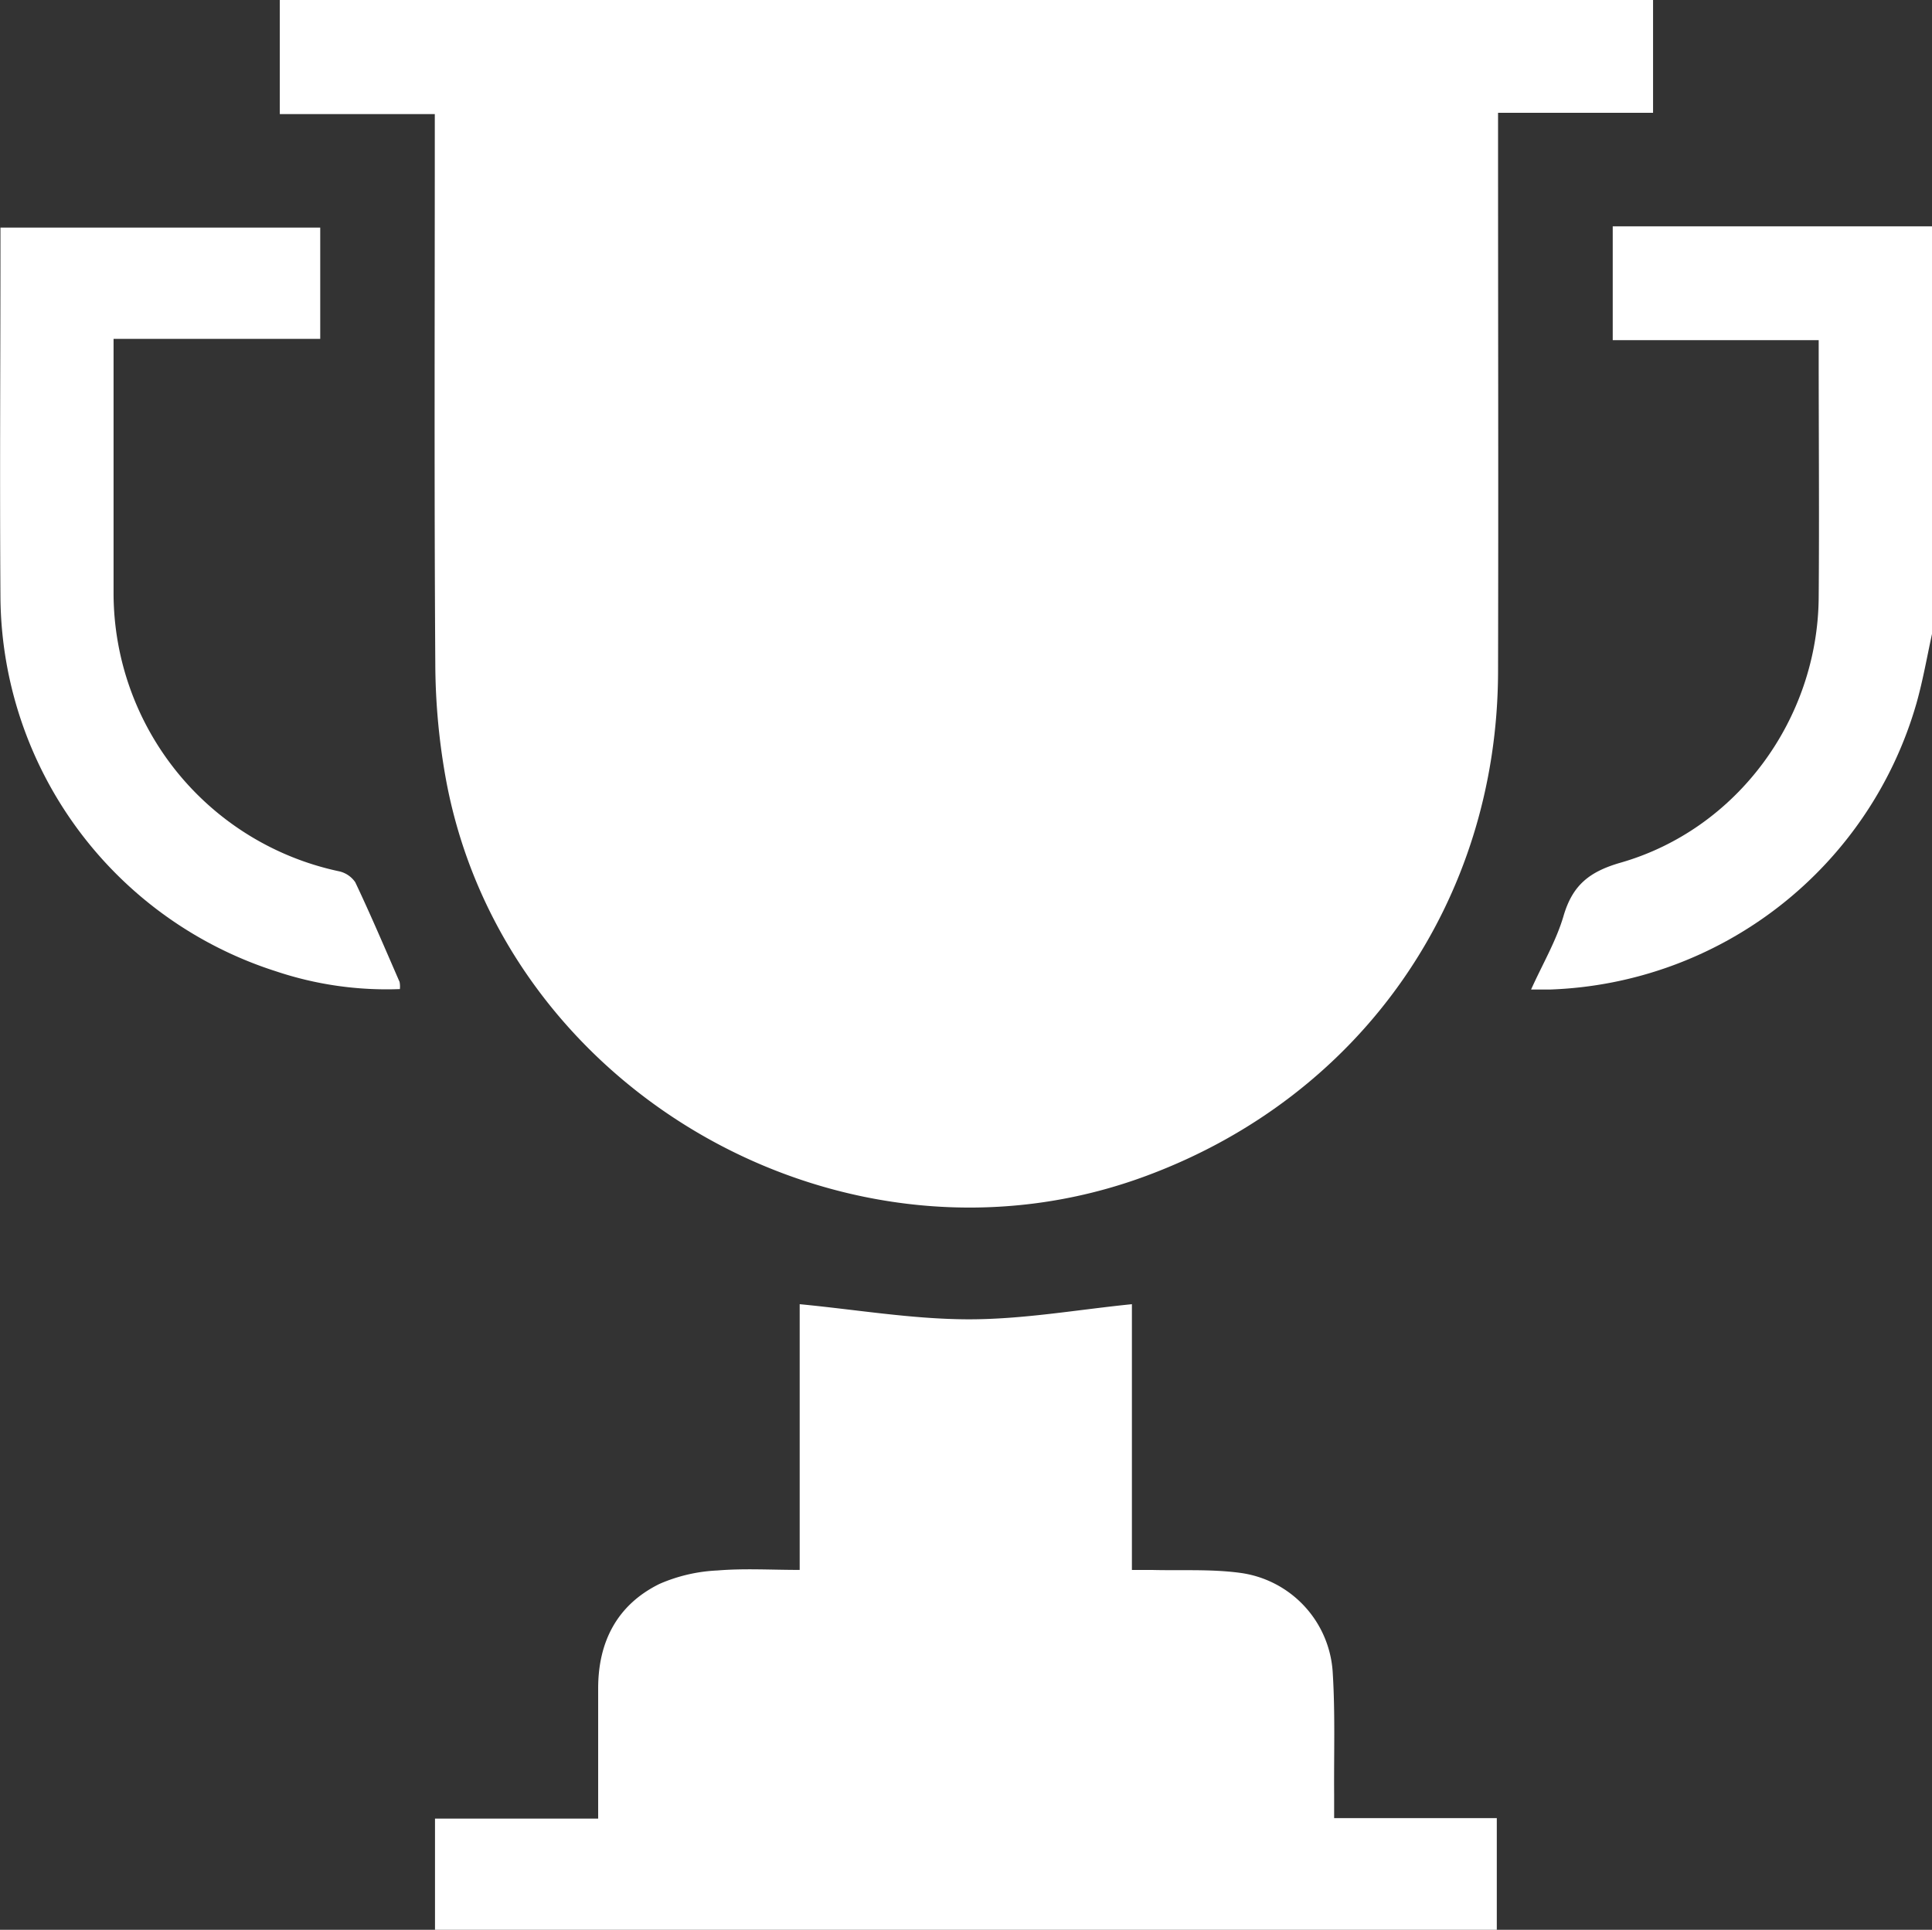 <svg id="Layer_1" data-name="Layer 1" xmlns="http://www.w3.org/2000/svg" viewBox="0 0 383.29 382.94"><rect x="0" y="0" width="383.29" height="382.94" fill="#333333" stroke="none"/><defs><style>.cls-1{fill:#fff;}</style></defs><title>total_win_amount_icon</title><path class="cls-1" d="M2215,0V22.38h-30.75v4.74c0,35.41.08,70.82,0,106.23-.14,45.4-27,84-69.51,99.88-59.39,22.28-127.55-16-139.18-78.36a130.59,130.59,0,0,1-2.15-23c-.23-34.78-.1-69.57-.1-104.36V22.64h-30.75V0Z" transform="translate(-1887.05)"/><path class="cls-1" d="M2270.35,125.75c-1,4.6-1.81,9.25-3.08,13.77a78.49,78.49,0,0,1-72.73,56.84c-1.1,0-2.2,0-3.74,0,2.31-5.12,5-9.68,6.44-14.6,1.78-6.08,5.07-8.78,11.34-10.58,23.14-6.65,39.09-28.53,39.28-52.61.13-16.09,0-32.18,0-48.27V67.5H2207V44.91h63.38Z" transform="translate(-1887.05)"/><path class="cls-1" d="M1973.35,382.94V360.88h32.37c0-8.95,0-17.4,0-25.85,0-9.27,3.78-16.59,12.16-20.72a32.34,32.34,0,0,1,11.49-2.67c5.3-.44,10.66-.11,16.33-.11V258.8c11.25,1.08,22.22,2.95,33.19,3s21.7-1.89,32.72-3v52.74c1.52,0,2.82,0,4.12,0,5.72.14,11.51-.19,17.17.55a21.22,21.22,0,0,1,18.56,20c.49,7.95.21,15.95.27,23.94,0,1.46,0,2.93,0,4.75H2184v22.21Z" transform="translate(-1887.05)"/><path class="cls-1" d="M1966.38,196.27a69,69,0,0,1-24.59-3.53,78.56,78.56,0,0,1-54.65-74c-.16-23.57,0-47.14,0-70.71V45.17h63.44V67.24h-41V71c0,15.59,0,31.18,0,46.77a56.48,56.48,0,0,0,44.6,55.1,5.26,5.26,0,0,1,3.35,2.2c3.09,6.52,5.91,13.16,8.79,19.77A4.77,4.77,0,0,1,1966.38,196.27Z" transform="translate(-1887.05)"/></svg>
